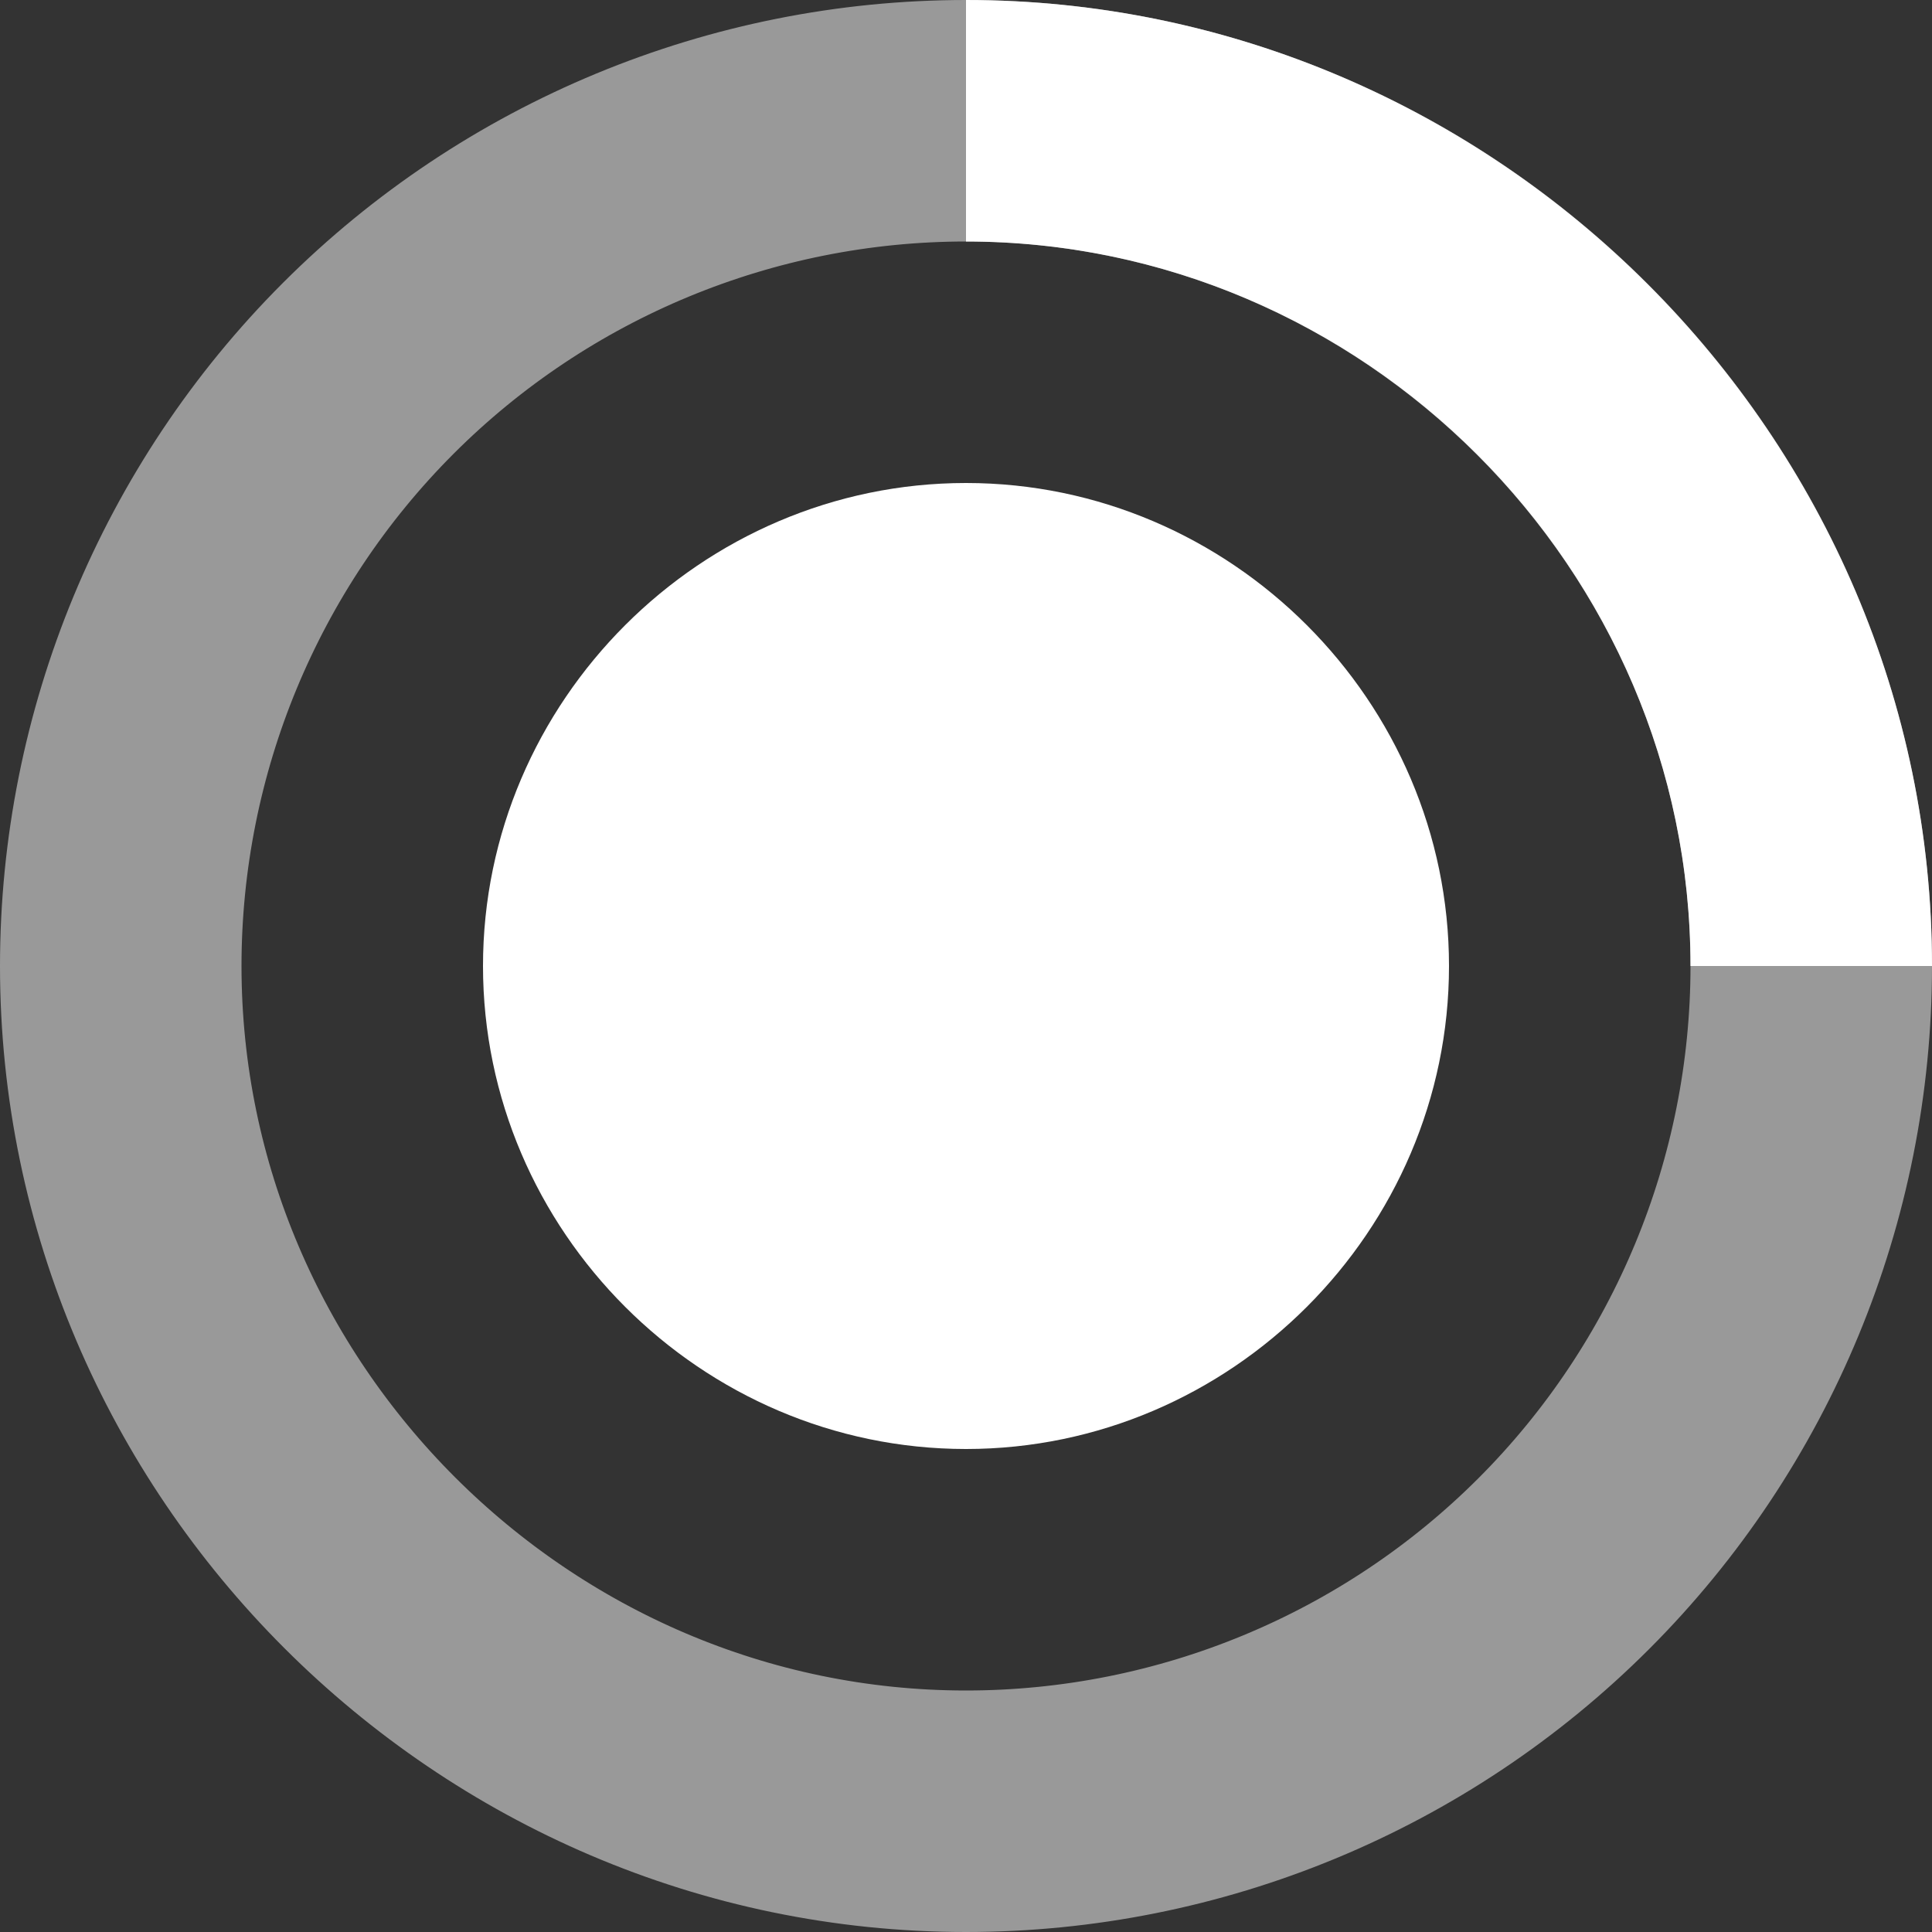 <svg clip-rule="evenodd" fill-rule="evenodd" viewBox="0 0 16 16" xmlns="http://www.w3.org/2000/svg"><rect x="0" y="0" width="16" height="16" fill="#333333" stroke="none"/><path d="m3.05 3.05c1.312-1.312 3.094-2.05 4.95-2.05 3.84 0 7 3.16 7 7 0 1.856-.738 3.638-2.05 4.95s-3.094 2.05-4.95 2.05c-3.84 0-7-3.16-7-7 0-1.856.738-3.638 2.05-4.95z" fill="none" stroke="#fff" stroke-opacity=".5" stroke-width="2"/><g fill="#fff"><path d="m8 4c-2.194 0-4 1.806-4 4s1.806 4 4 4 4-1.806 4-4-1.806-4-4-4z"/><path d="m14 8c0-3.292-2.708-6-6-6v-2c4.389 0 8 3.611 8 8z" fill-rule="nonzero"/></g></svg>